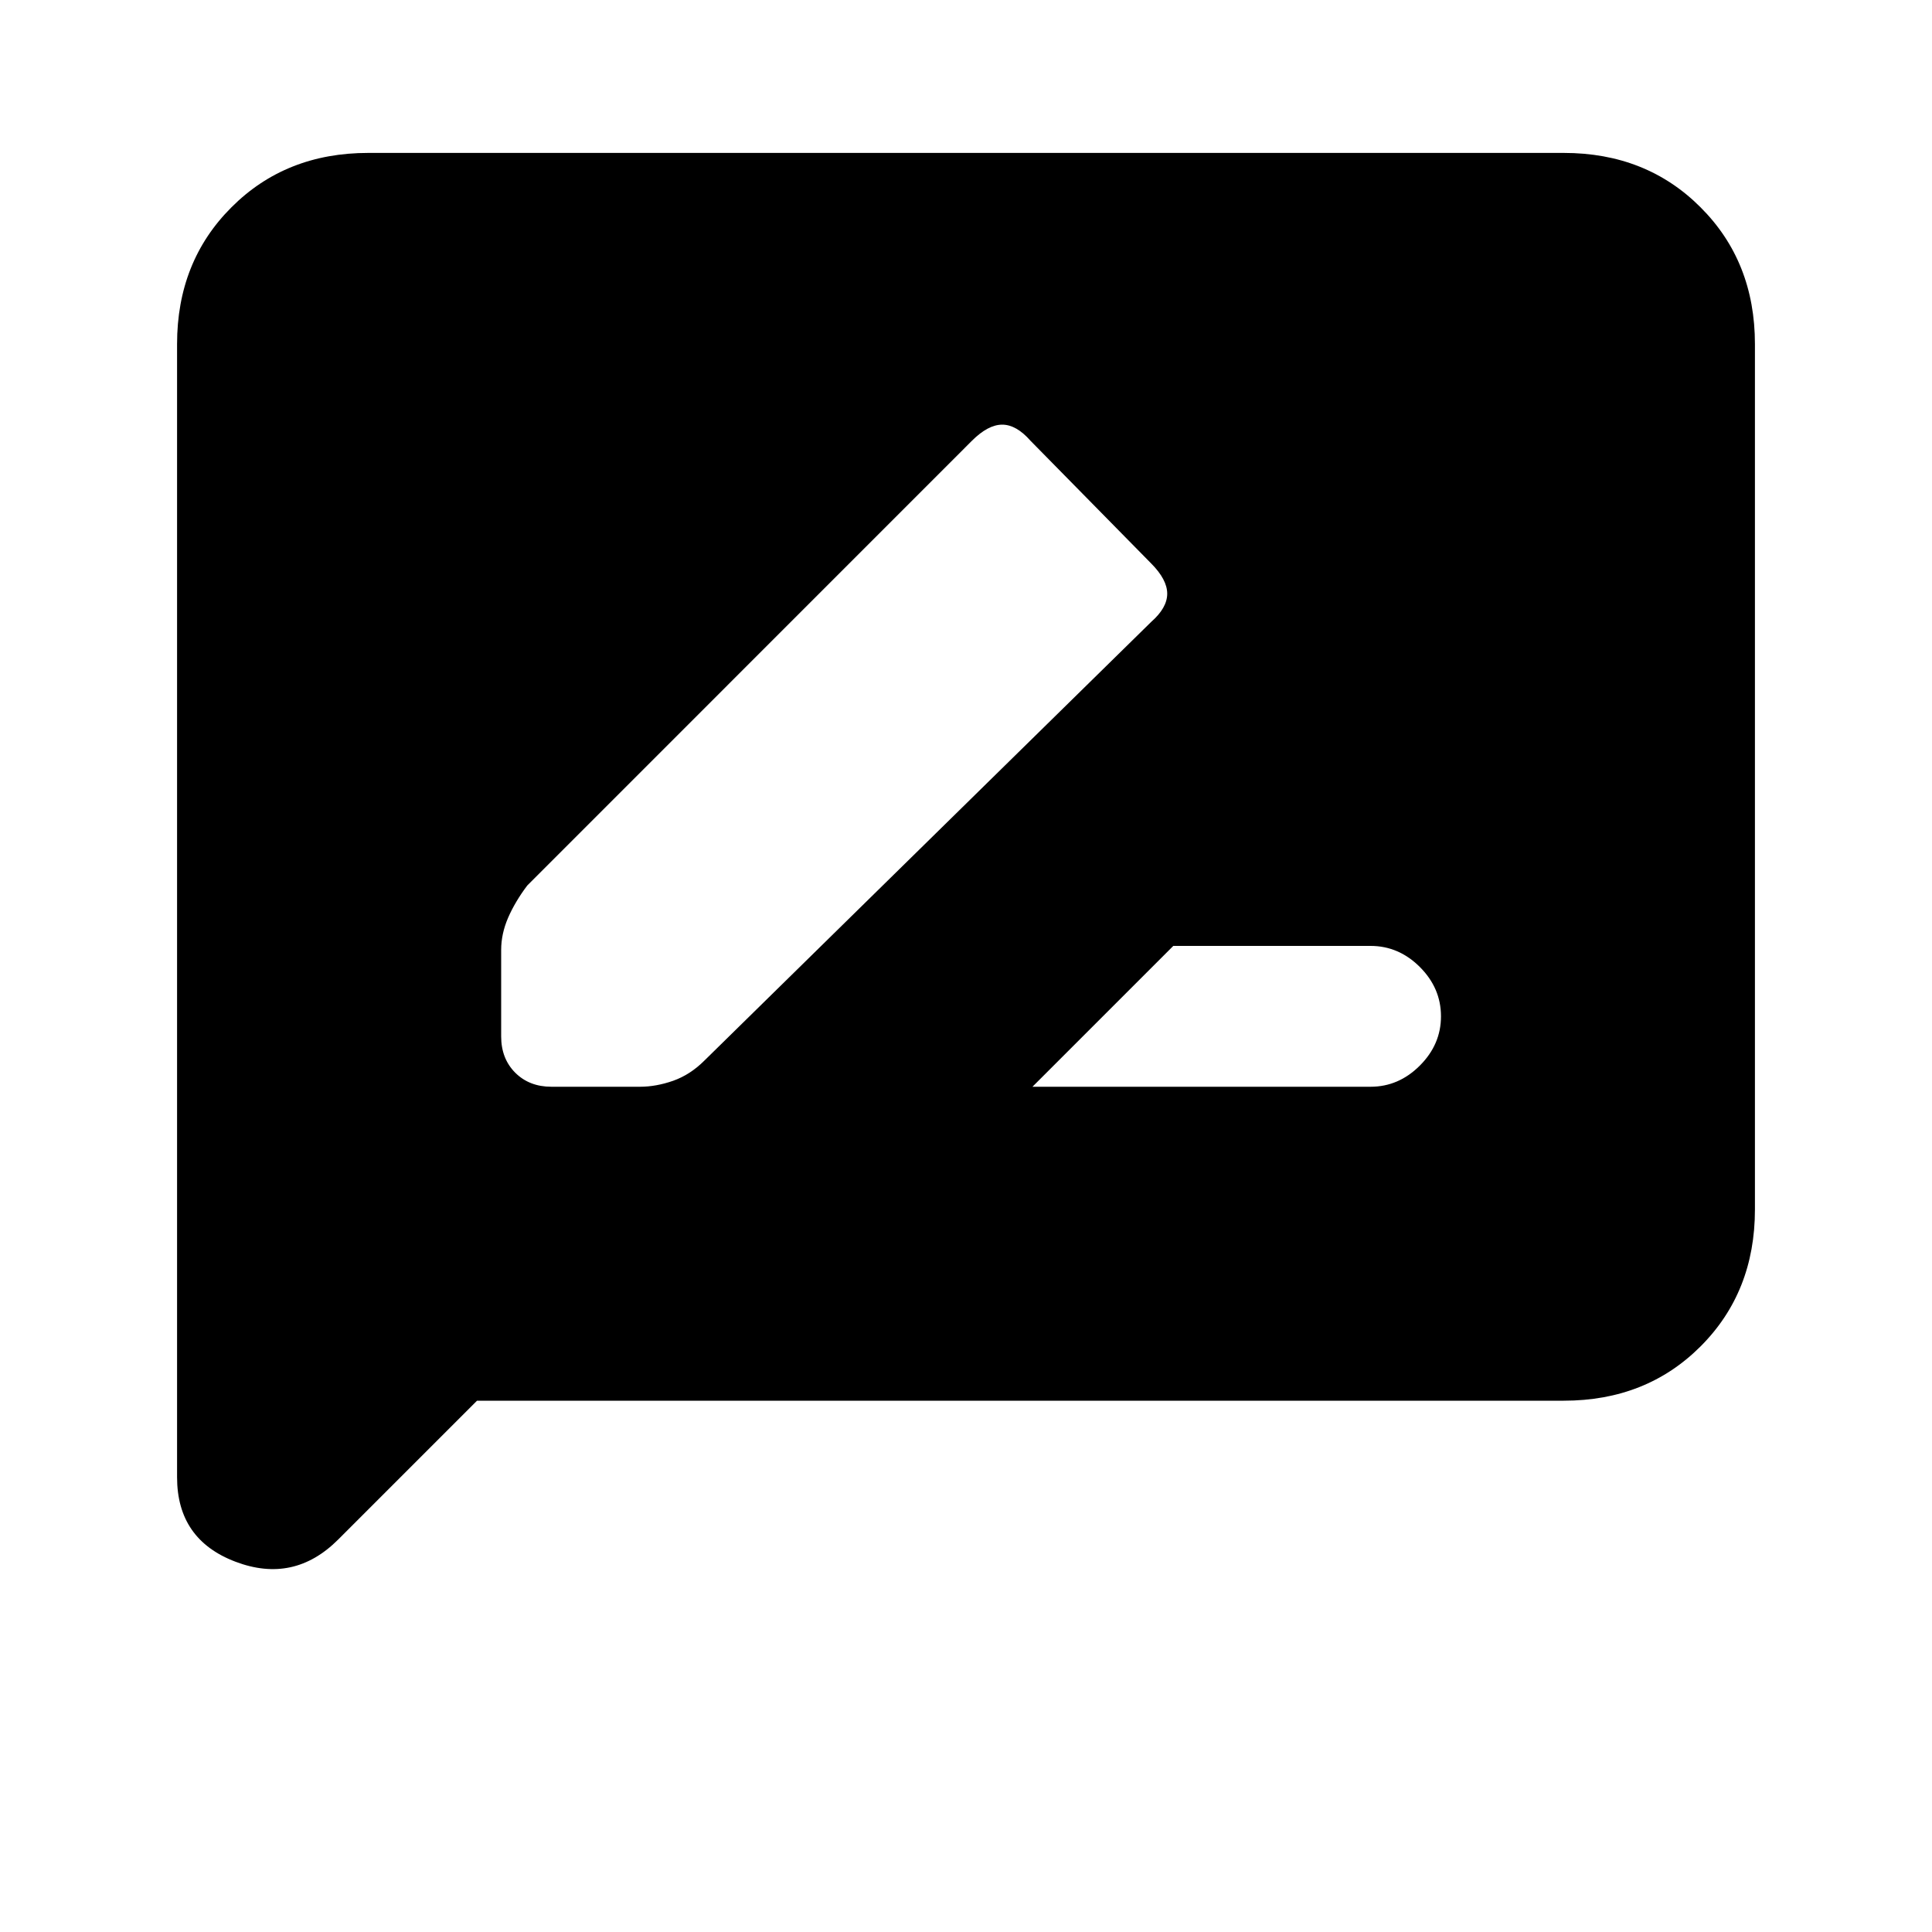 <svg xmlns="http://www.w3.org/2000/svg" height="20" width="20"><path d="M10.688 11.25h3.5q.291 0 .51-.219.219-.219.219-.51 0-.292-.219-.511-.219-.218-.51-.218h-2.042Zm-4.98 0h.917q.167 0 .344-.062.177-.063.323-.209l4.625-4.541q.166-.146.166-.292t-.166-.313l-1.25-1.271q-.146-.166-.292-.166t-.313.166L5.458 9.167q-.125.166-.198.333-.072.167-.072.333v.896q0 .229.145.375.146.146.375.146Zm-3.875 4.042V3.562q0-.854.563-1.416.562-.563 1.416-.563h12.376q.854 0 1.416.563.563.562.563 1.416v8.959q0 .854-.563 1.417-.562.562-1.416.562H4.938L3.5 15.938q-.458.458-1.062.229-.605-.229-.605-.875Z"/></svg>